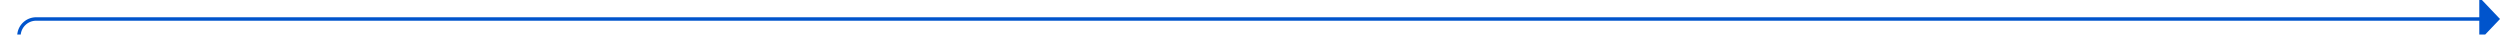 ﻿<?xml version="1.0" encoding="utf-8"?>
<svg version="1.1" xmlns:xlink="http://www.w3.org/1999/xlink" width="724px" height="10px" preserveAspectRatio="xMinYMid meet" viewBox="872 1310  724 8" xmlns="http://www.w3.org/2000/svg">
  <path d="M 877.5 1542  L 877.5 1319  A 5 5 0 0 1 882.5 1314.5 L 1591 1314.5  " stroke-width="1" stroke="#0054cc" fill="none" />
  <path d="M 877.5 1537  A 3 3 0 0 0 874.5 1540 A 3 3 0 0 0 877.5 1543 A 3 3 0 0 0 880.5 1540 A 3 3 0 0 0 877.5 1537 Z M 1590 1320.8  L 1596 1314.5  L 1590 1308.2  L 1590 1320.8  Z " fill-rule="nonzero" fill="#0054cc" stroke="none" />
</svg>